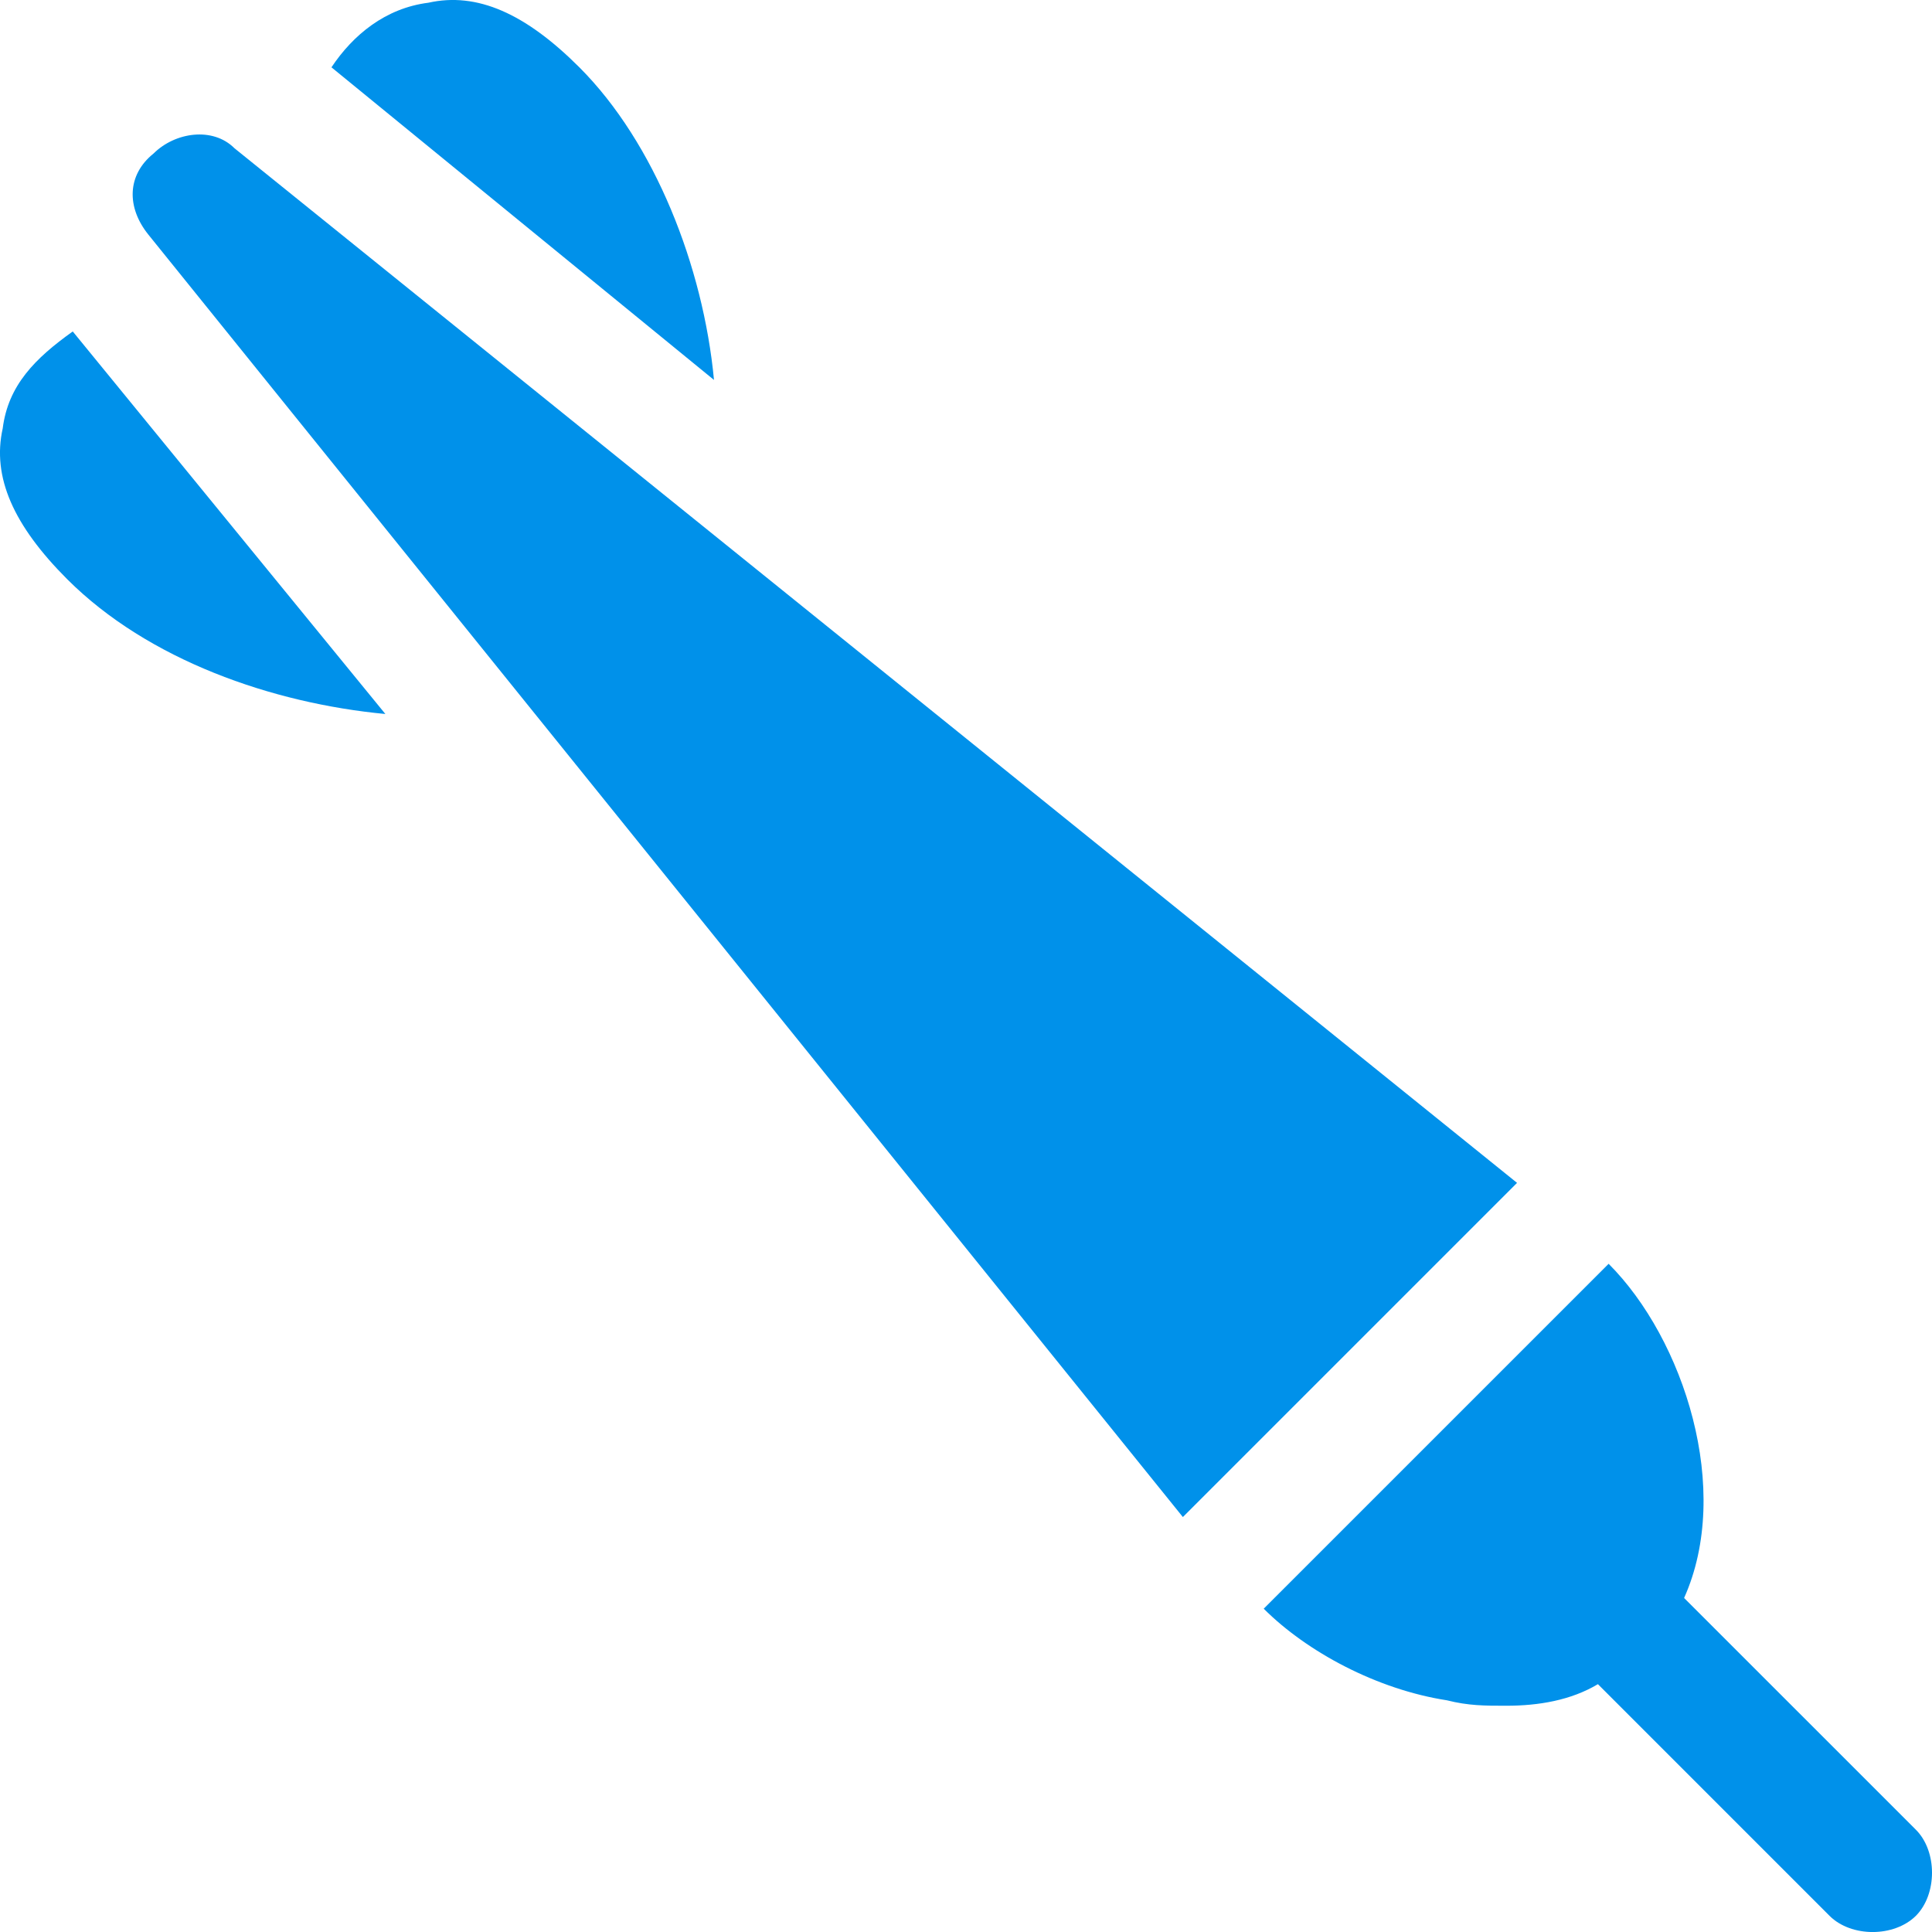 <svg height="64" width="64" xmlns="http://www.w3.org/2000/svg"><path d="m10.98 2.23 12.672 10.356c-.355-3.75-1.96-7.856-4.46-10.356-1.786-1.785-3.391-2.5-5-2.14-1.426.18-2.5 1.07-3.212 2.14zM2.23 19.191c2.68 2.676 6.786 4.106 10.536 4.461L2.41 10.98c-1.25.891-2.14 1.786-2.32 3.211-.36 1.61.355 3.215 2.14 5zm51.06 22.672L41.862 53.29c1.43 1.43 3.75 2.676 6.07 3.035.715.18 1.25.18 1.965.18 1.07 0 2.141-.18 3.036-.715l7.675 7.676c.356.355.891.535 1.426.535s1.07-.18 1.43-.535c.715-.715.715-2.145 0-2.856l-7.676-7.675c1.606-3.575 0-8.57-2.5-11.07zM4.91 7.766l34.274 42.488 11.07-11.07L7.766 4.91c-.715-.715-1.965-.535-2.68.176-.89.715-.89 1.789-.176 2.68zm0 0" fill="#0091ea"/></svg>